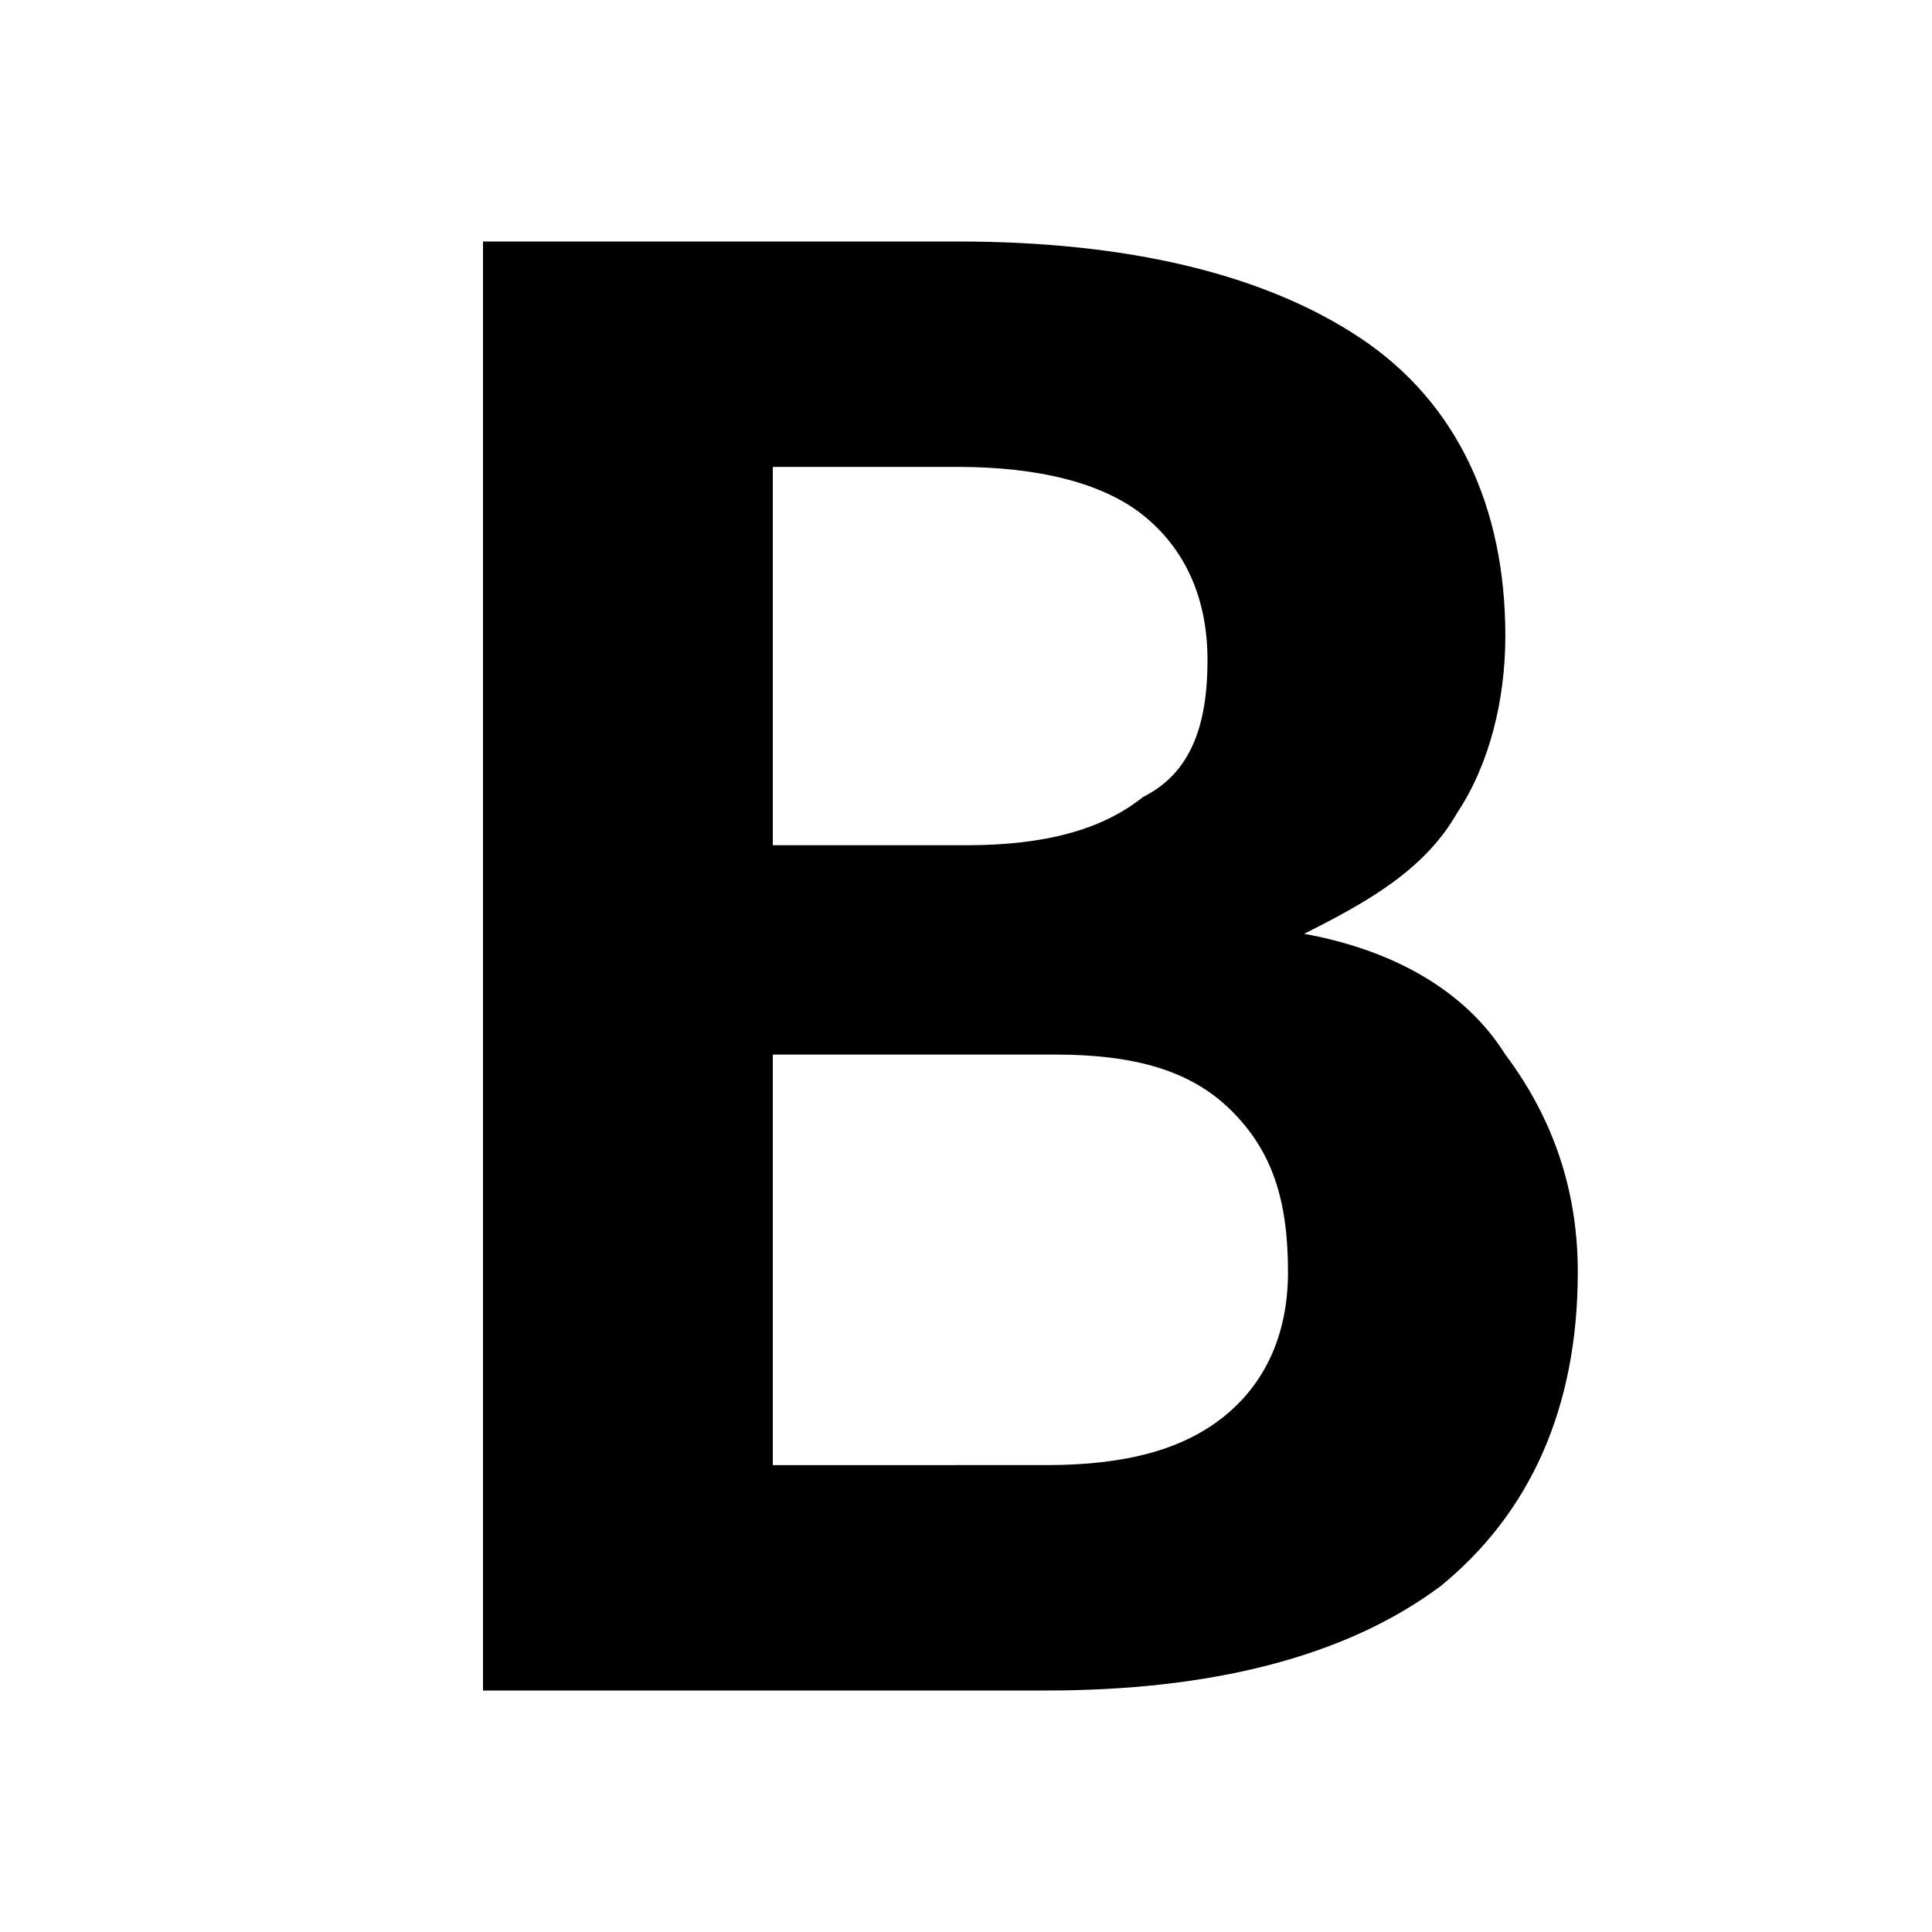 <?xml version="1.0"?>
<svg xmlns="http://www.w3.org/2000/svg" version="1" viewBox="0 0 24 24" enable-background="new 0 0 24 24">
    <path d="M6,21V3h5.9c2.1,0,3.8,0.4,5,1.2s1.8,2.1,1.8,3.7c0,0.8-0.2,1.6-0.6,2.2c-0.4,0.7-1.1,1.1-1.9,1.5c1.1,0.2,2,0.7,2.5,1.5 c0.6,0.8,0.9,1.7,0.9,2.7c0,1.7-0.6,3-1.7,3.9C16.7,20.6,15,21,13,21H6z M9.6,10.5H12c1,0,1.7-0.2,2.2-0.6C14.8,9.6,15,9,15,8.2 c0-0.8-0.3-1.4-0.8-1.8s-1.3-0.6-2.3-0.6H9.6V10.5z M9.6,13v5.2H13c1,0,1.7-0.2,2.2-0.6c0.5-0.4,0.8-1,0.8-1.8c0-0.9-0.2-1.5-0.7-2 c-0.5-0.5-1.2-0.7-2.2-0.7H9.6z"/>
</svg>

